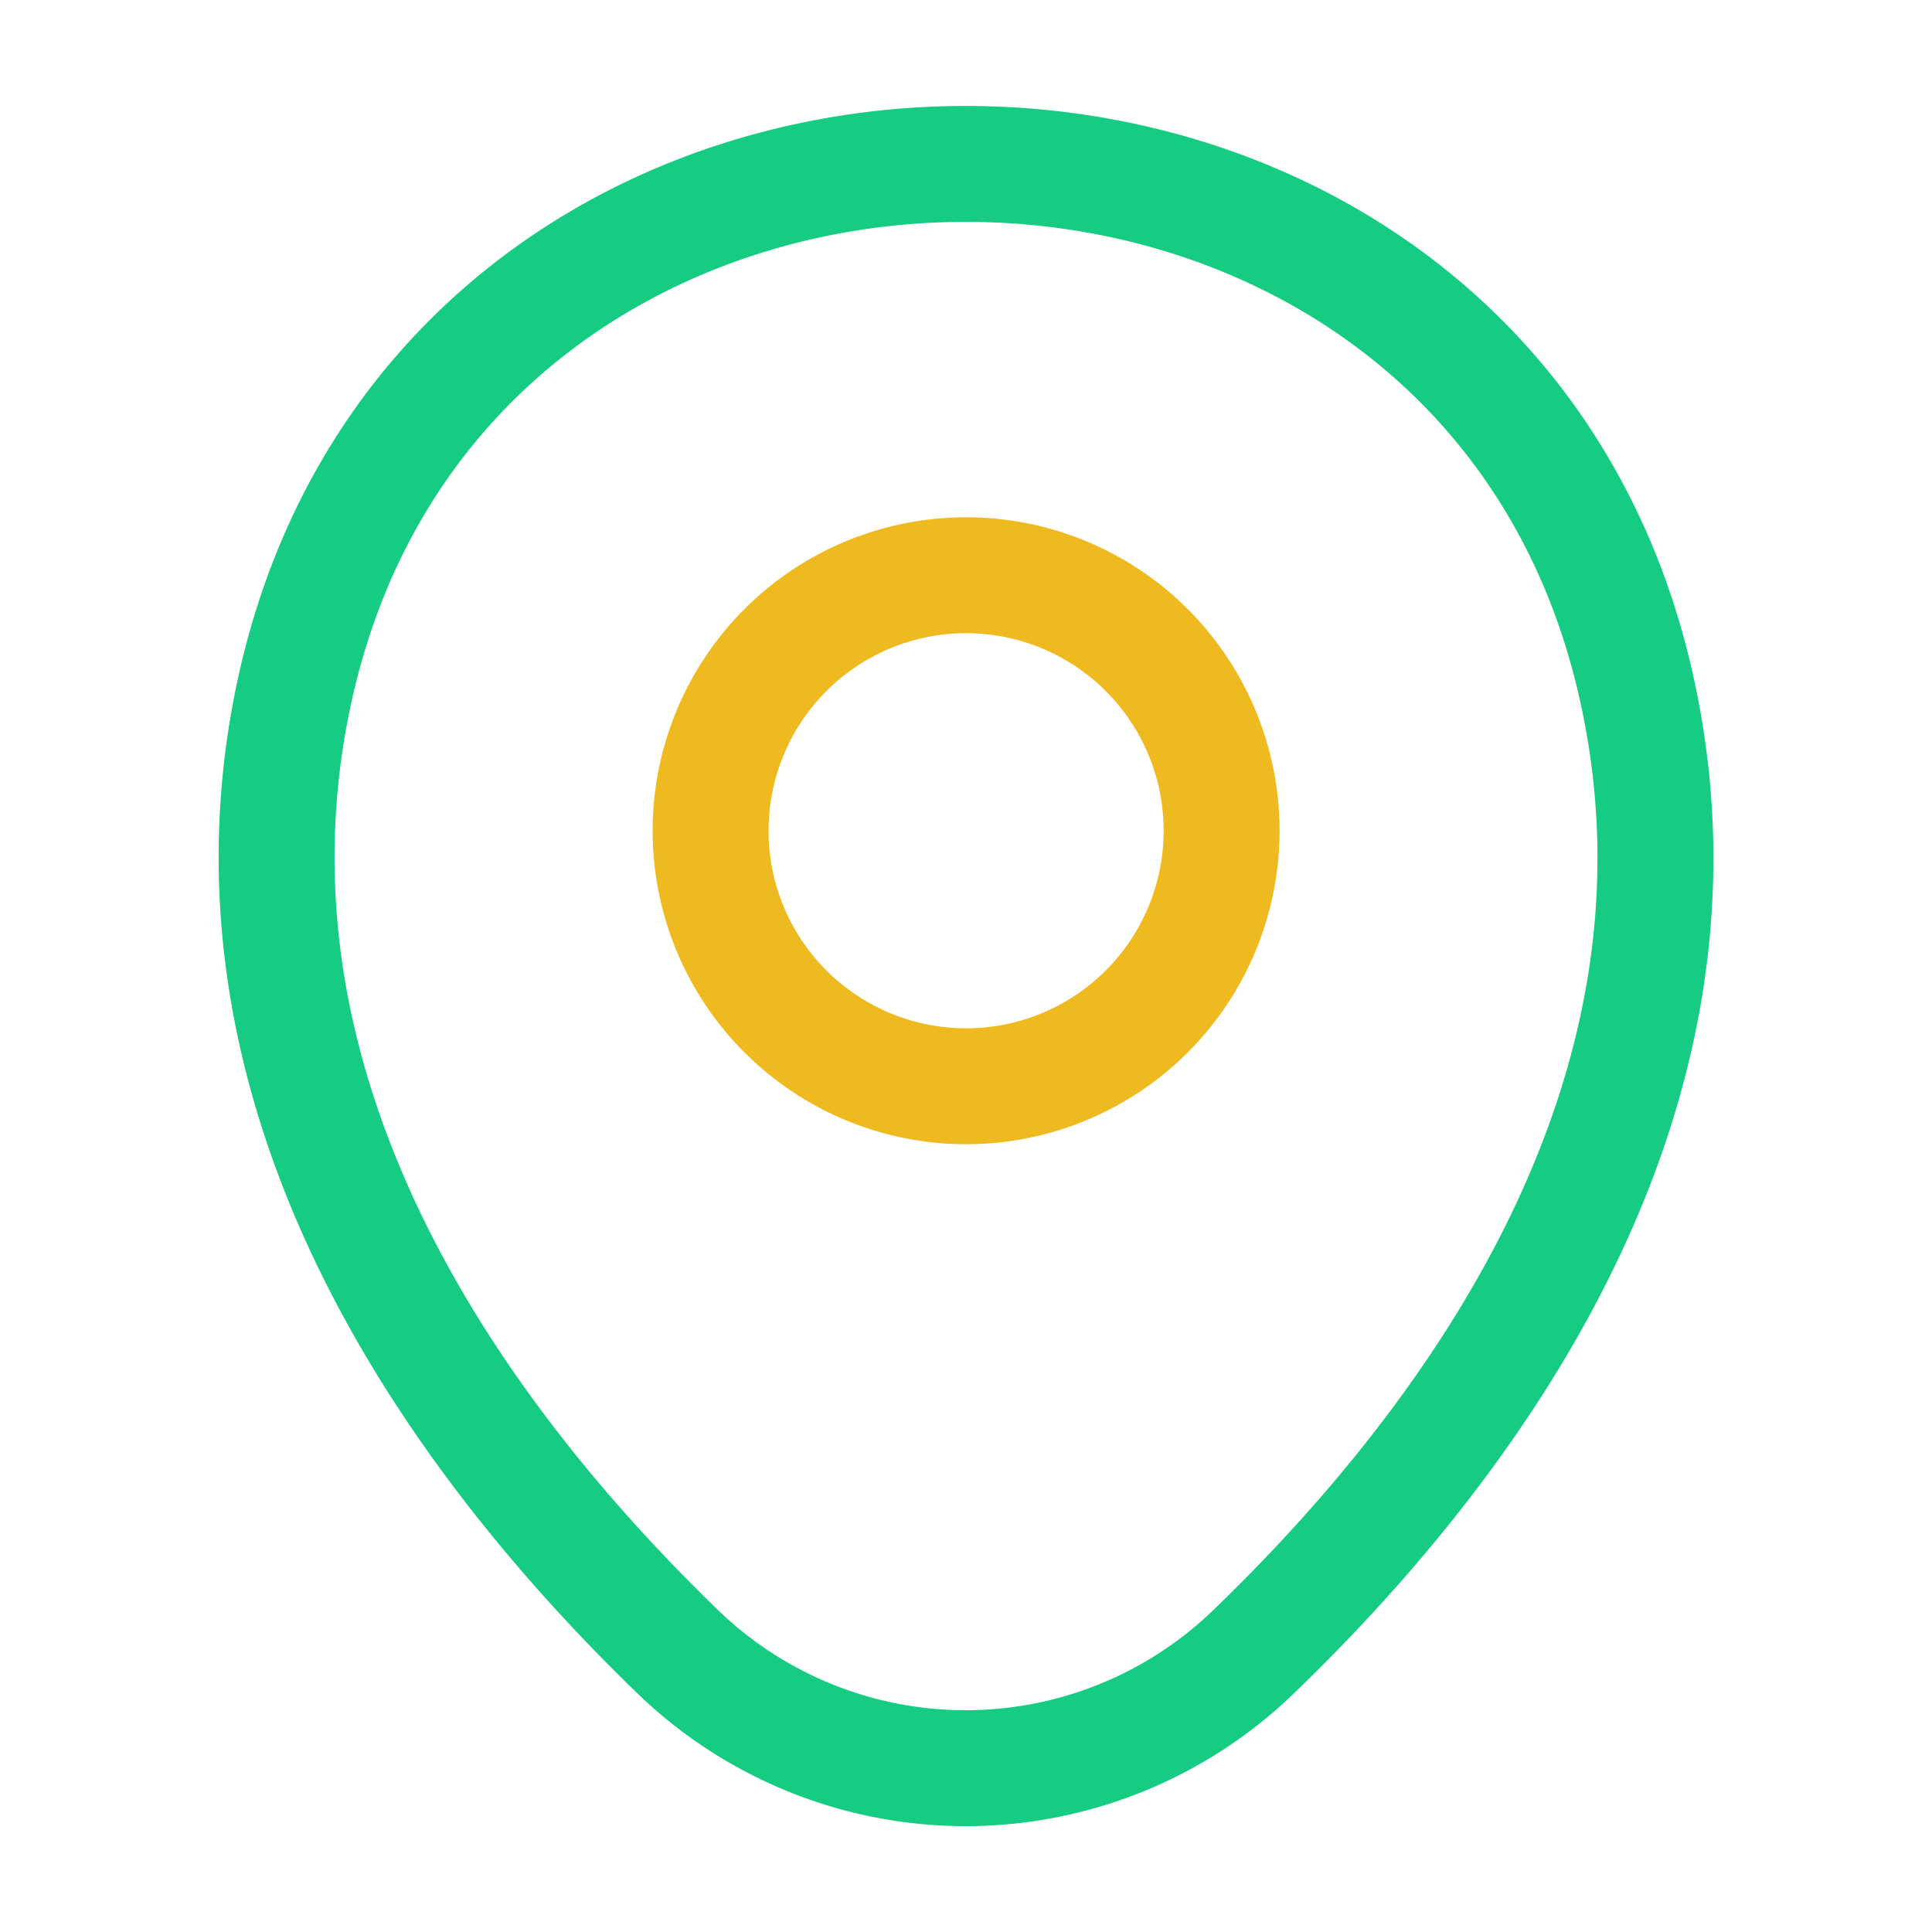 <svg xmlns="http://www.w3.org/2000/svg" width="20" height="20" viewBox="0 0 20 20">
  <g id="vuesax_linear_location" data-name="vuesax/linear/location" transform="translate(-428)">
    <g id="location" transform="translate(428)">
      <path id="Vector" d="M5.291,2.645A2.645,2.645,0,1,1,2.645,0,2.645,2.645,0,0,1,5.291,2.645Z" transform="translate(7.355 5.955)" fill="none" stroke="#efb920" stroke-width="1.2"/>
      <path id="Vector-2" data-name="Vector" d="M.2,5.389C1.831-1.8,12.45-1.794,14.072,5.4c.952,4.218-1.664,7.789-3.956,10a4.288,4.288,0,0,1-5.967,0C1.864,13.187-.751,9.608.2,5.389Z" transform="translate(2.864 1.696)" fill="none" stroke="#15cc82" stroke-width="1.2"/>
      <path id="Vector-3" data-name="Vector" d="M0,0H20V20H0Z" transform="translate(20 20) rotate(180)" fill="none" opacity="0"/>
    </g>
  </g>
</svg>
